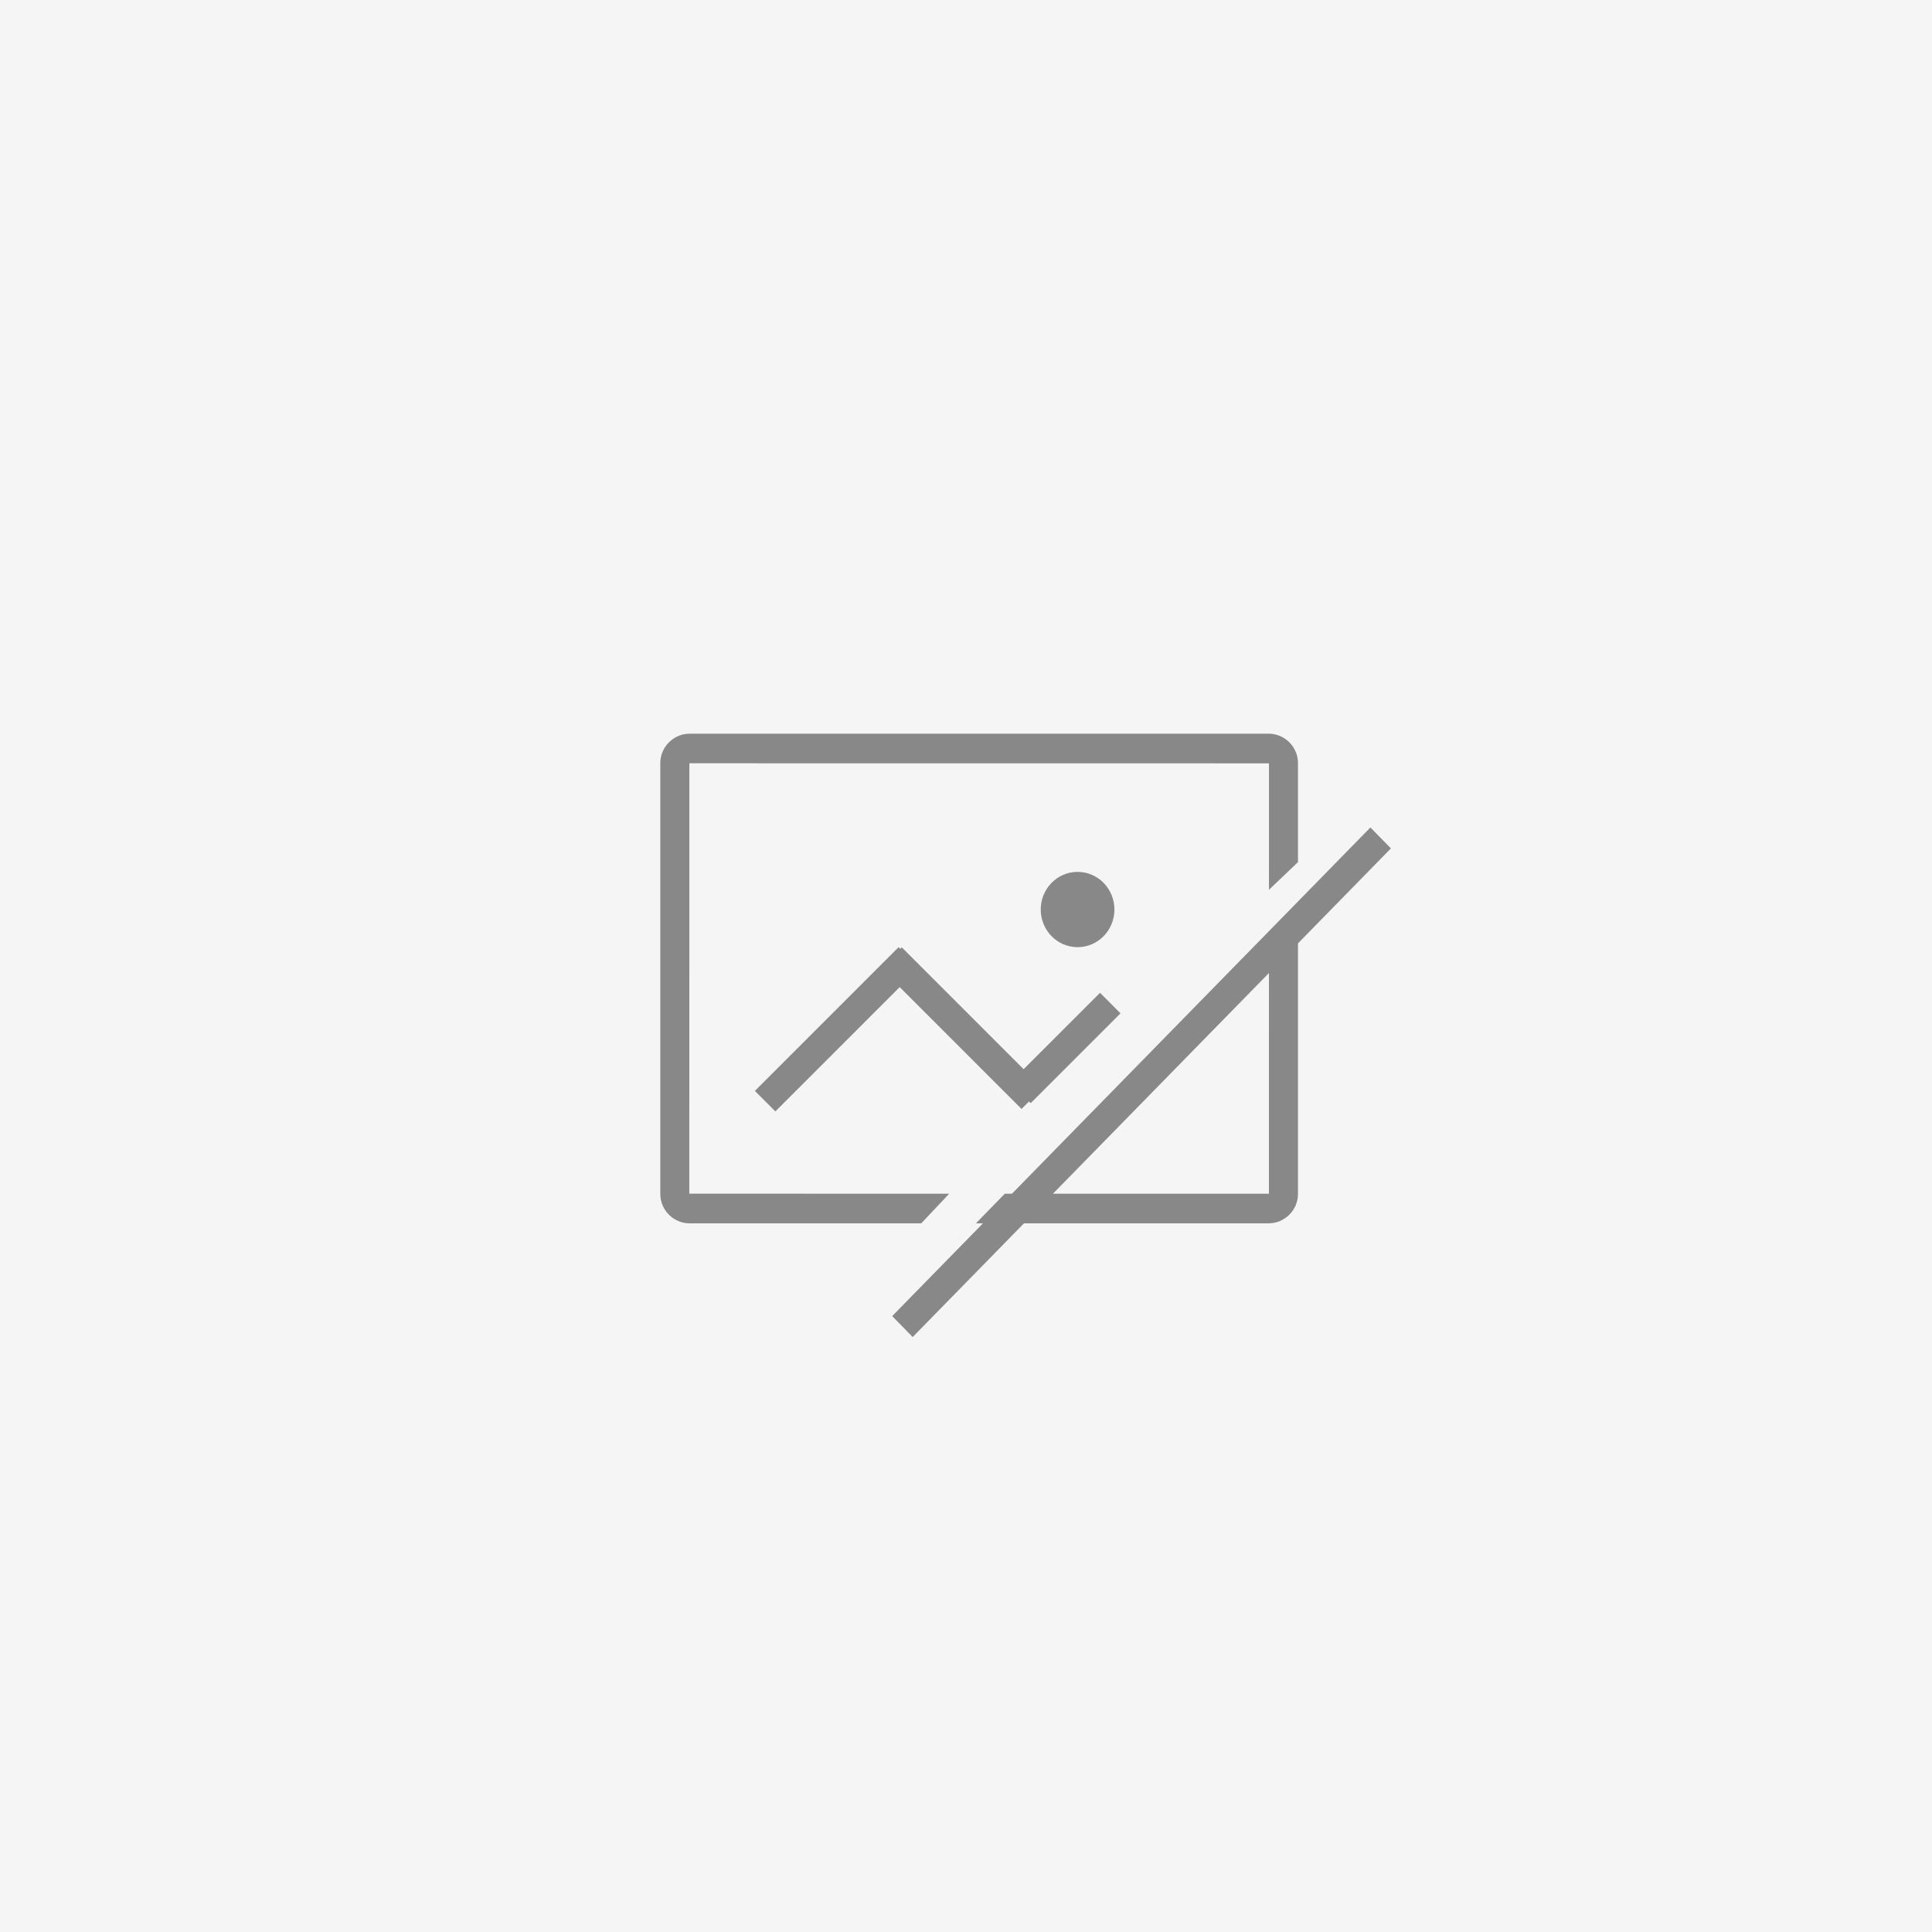 <svg width="79" height="79" viewBox="0 0 79 79" fill="none" xmlns="http://www.w3.org/2000/svg">
<rect width="79" height="79" fill="#F5F5F5"/>
<g clip-path="url(#clip0_255_7447)">
<path fill-rule="evenodd" clip-rule="evenodd" d="M51.87 30C52.535 30 53.075 30.54 53.075 31.204V35.252L51.888 36.383L51.889 35.364V31.215H51.061L50.91 31.214L48.842 31.213H48.586L44.979 31.213H44.644L38.591 31.212H38.231L28.188 31.211V39.675L28.187 40.002V45.059L28.186 45.346L28.186 48.809H29.014L29.164 48.809L31.233 48.81H31.489L35.096 48.811H38.813L37.67 50.023H28.205C27.54 50.023 27.001 49.485 27 48.82L27 31.203C27 30.539 27.545 30 28.205 30H51.87ZM41.844 48.812L51.879 48.812H51.887L51.887 46.437L51.888 40.661V38.671L53.075 37.535L53.075 48.82C53.075 49.484 52.53 50.023 51.87 50.023H39.905L41.085 48.812H41.844Z" fill="#888888"/>
<path fill-rule="evenodd" clip-rule="evenodd" d="M45.818 41.435L42.145 45.108L42.076 45.039L41.771 45.346L36.788 40.363L31.705 45.446L30.867 44.608L36.745 38.73L36.813 38.797L36.874 38.737L41.856 43.719L44.981 40.596L45.818 41.435Z" fill="#888888"/>
<path d="M44.062 38.73C44.894 38.73 45.569 38.041 45.569 37.191C45.569 36.34 44.894 35.651 44.062 35.651C43.23 35.651 42.556 36.34 42.556 37.191C42.556 38.041 43.23 38.73 44.062 38.73Z" fill="#888888"/>
<path fill-rule="evenodd" clip-rule="evenodd" d="M56.037 33.835L56.875 34.691L37.32 54.672L36.482 53.815L56.037 33.835Z" fill="#888888"/>
</g>
<defs>
<clipPath id="clip0_255_7447">
<rect width="36" height="36" fill="white" transform="translate(22 22)"/>
</clipPath>
</defs>
</svg>
